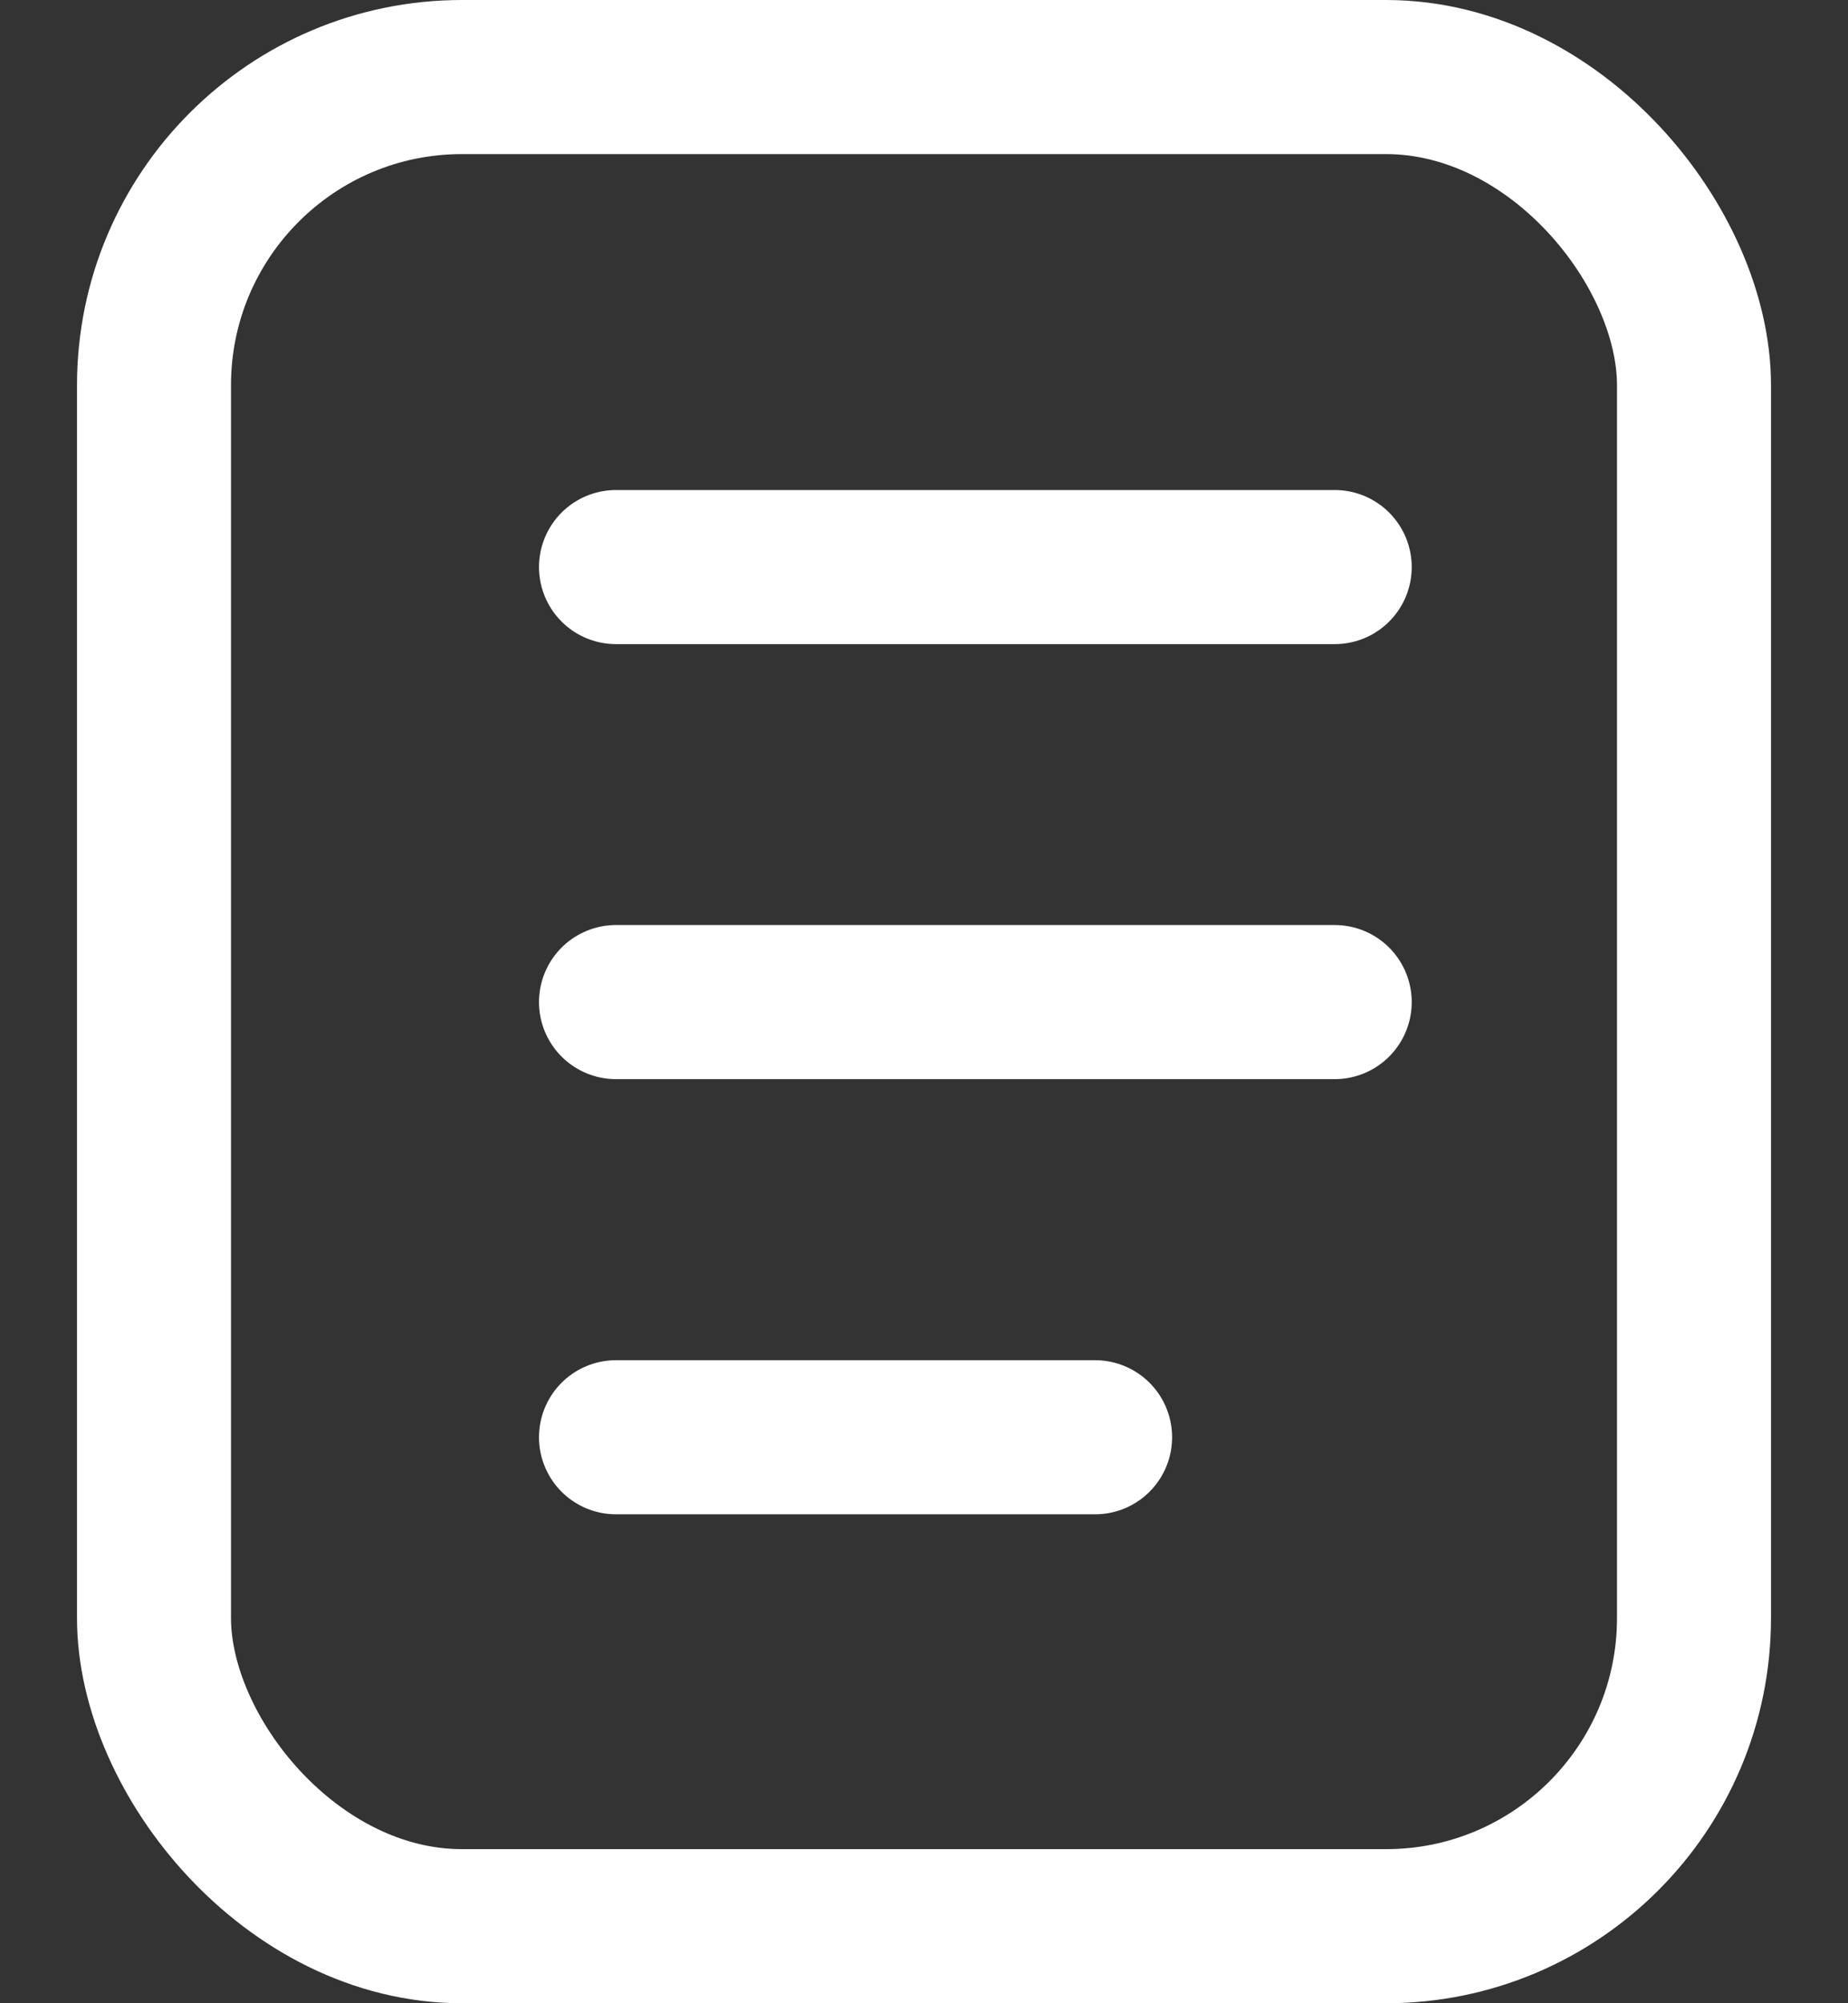 <svg width="12" height="13" viewBox="0 0 12 13" fill="none" xmlns="http://www.w3.org/2000/svg">
<rect x="0" y="0" width="12" height="13" fill="#333333" stroke="none"/>
<rect x="1" y="0.5" width="10" height="12" rx="2" stroke="white"/>
<path d="M4 3.68H8.667M4 6.503H8.667M4 9.327H7.111" stroke="white" stroke-linecap="round"/>
</svg>

